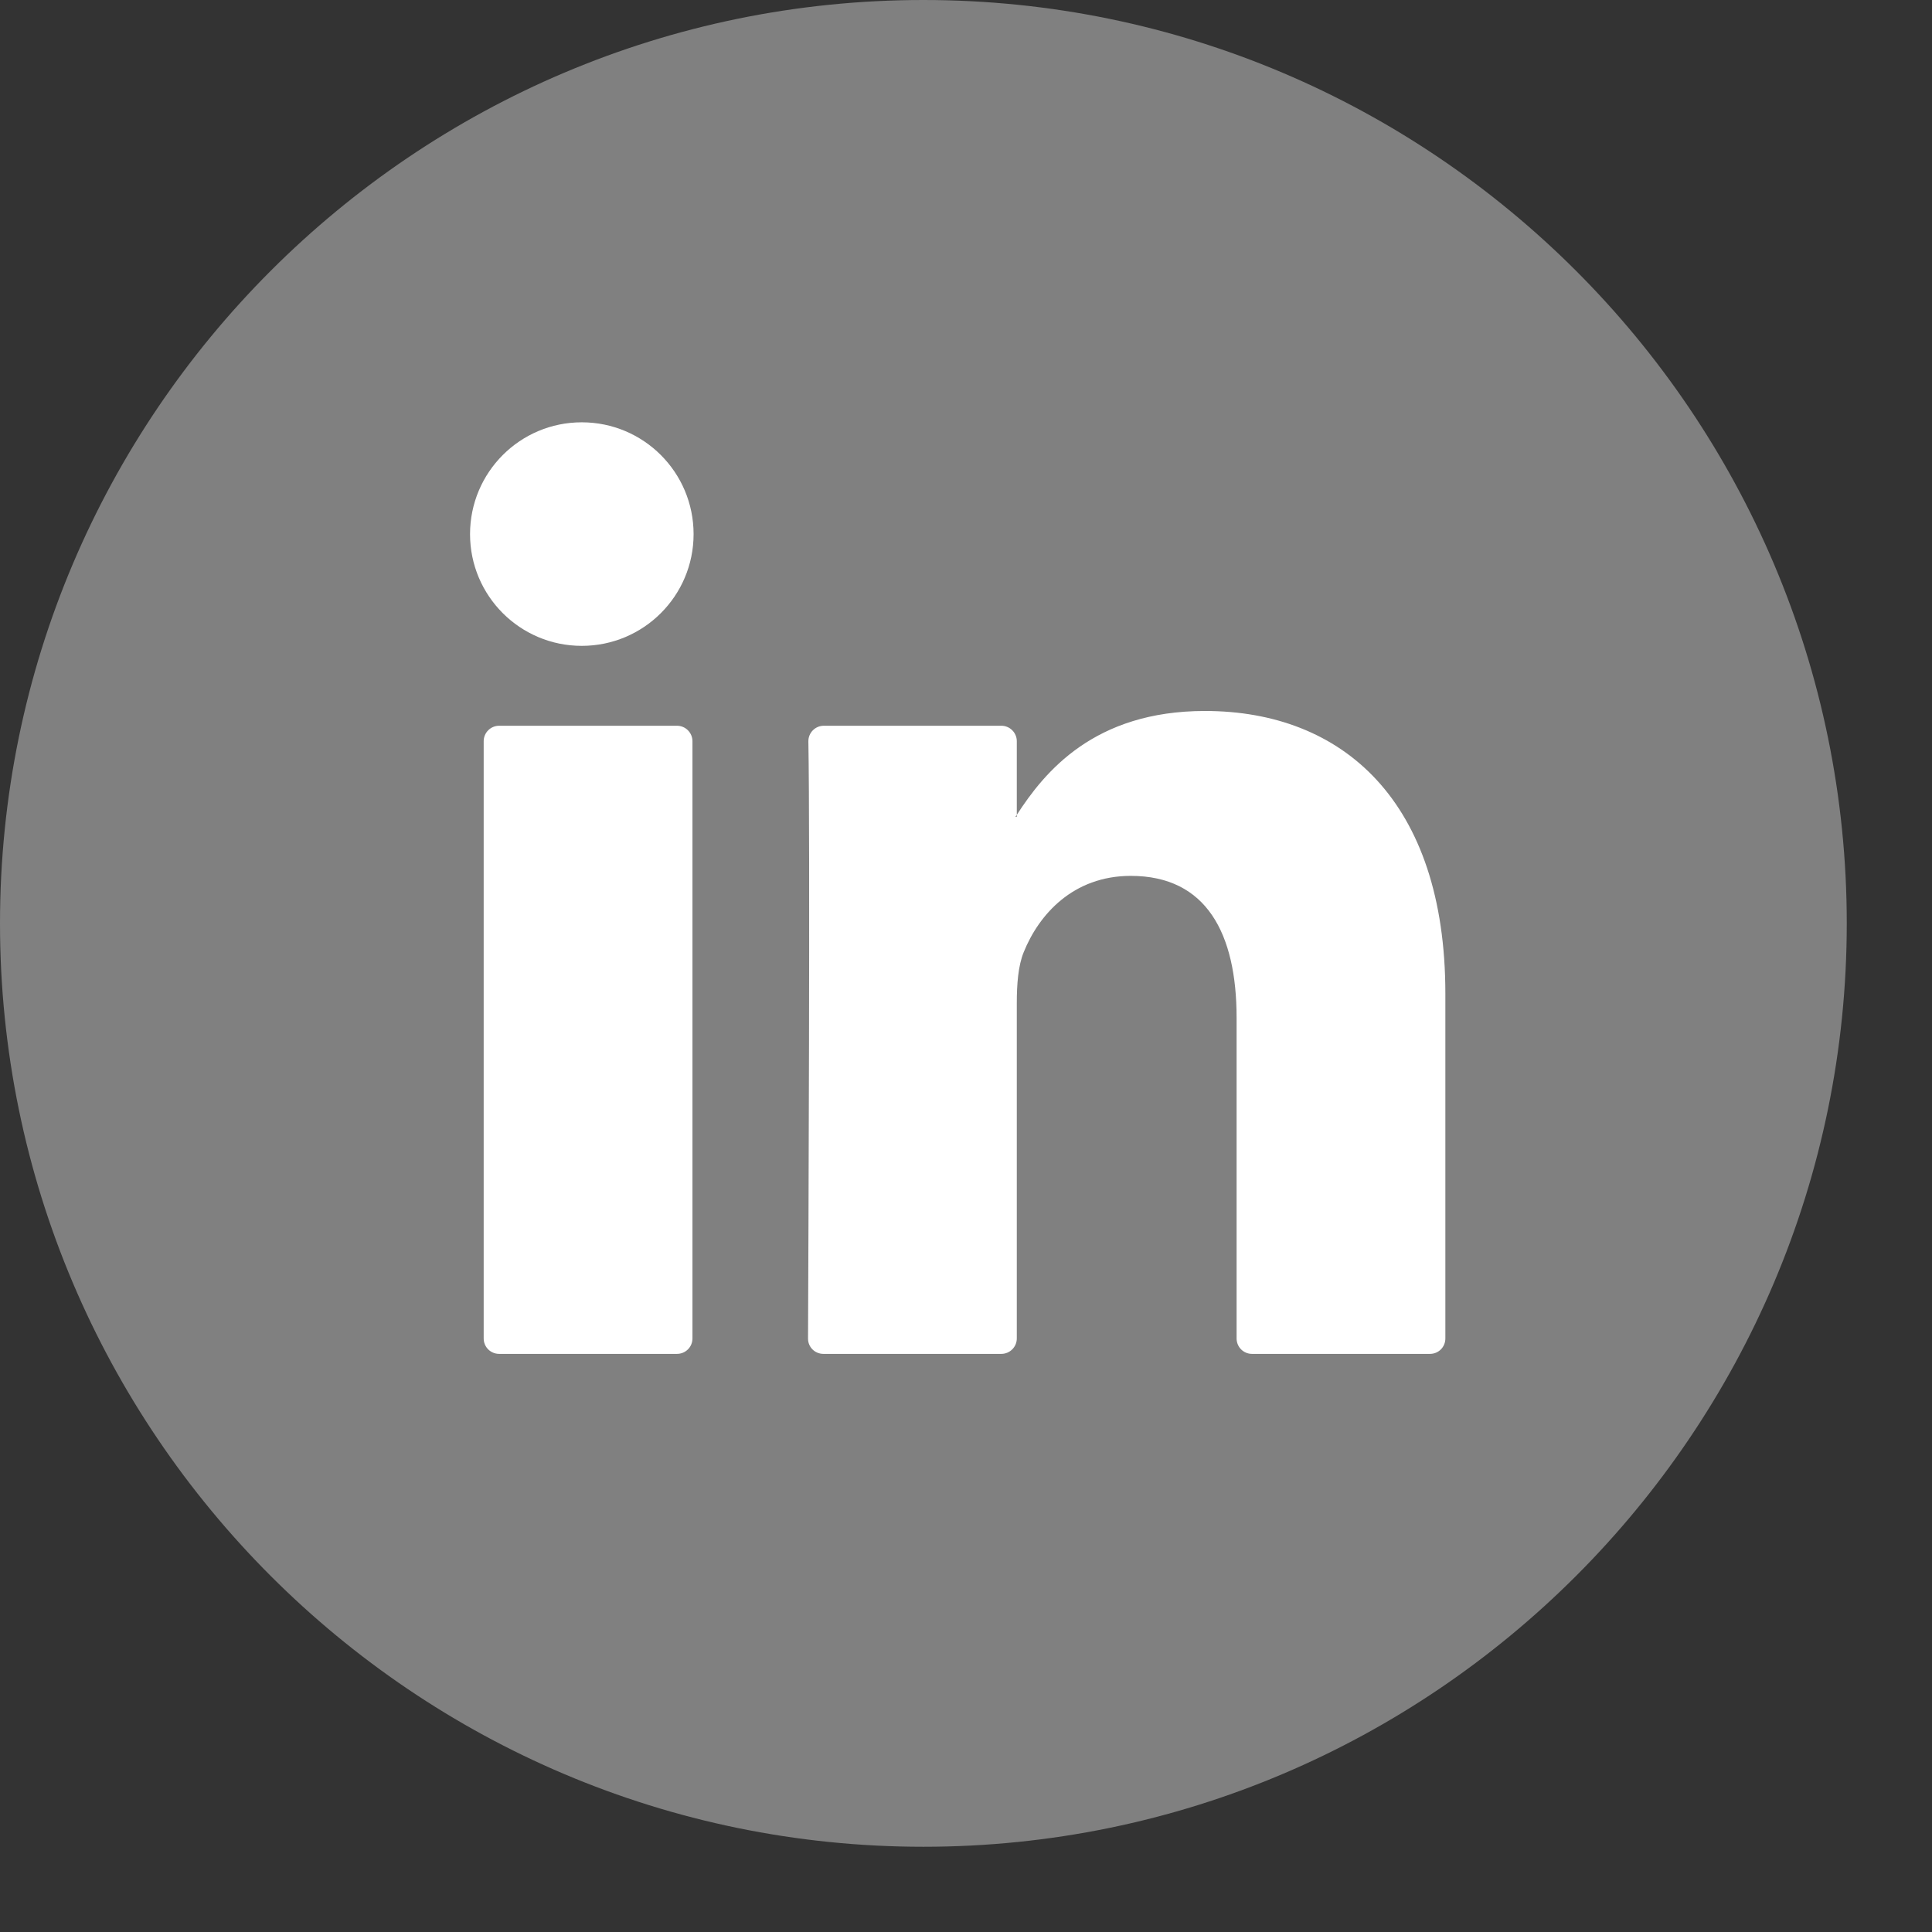 <svg width="17" height="17" viewBox="0 0 17 17" fill="none" xmlns="http://www.w3.org/2000/svg">
<rect x="0" y="0" width="17" height="17" fill="#333333" stroke="none"/>
<path d="M8.125 16.25C3.645 16.25 0 12.605 0 8.125C0 3.645 3.645 3.23093e-07 8.125 3.23093e-07C12.605 3.23093e-07 16.25 3.645 16.25 8.125C16.25 12.605 12.605 16.25 8.125 16.25Z" fill="#808080"/>
<path d="M4.392 11.913H5.957C6.032 11.913 6.093 11.853 6.093 11.777V6.522C6.093 6.447 6.032 6.386 5.957 6.386H4.392C4.317 6.386 4.256 6.447 4.256 6.522V11.777C4.256 11.853 4.317 11.913 4.392 11.913ZM12.718 8.744V11.777C12.718 11.853 12.658 11.913 12.583 11.913H11.016C10.942 11.913 10.881 11.853 10.881 11.777V8.956C10.881 8.214 10.616 7.707 9.95 7.707C9.442 7.707 9.141 8.048 9.008 8.378C8.959 8.497 8.947 8.661 8.947 8.826V11.777C8.947 11.852 8.886 11.913 8.811 11.913H7.245C7.17 11.913 7.109 11.853 7.11 11.777C7.113 11.026 7.129 7.38 7.113 6.524C7.112 6.448 7.173 6.386 7.249 6.386H8.811C8.886 6.386 8.947 6.447 8.947 6.522V7.17C8.943 7.176 8.938 7.182 8.935 7.187H8.947V7.17C9.191 6.793 9.626 6.256 10.603 6.256C11.812 6.256 12.718 7.046 12.718 8.744Z" fill="white"/>
<path d="M6.103 4.7C6.103 5.243 5.663 5.683 5.119 5.683C4.576 5.683 4.136 5.243 4.136 4.7C4.136 4.156 4.576 3.716 5.119 3.716C5.663 3.716 6.103 4.156 6.103 4.7Z" fill="white"/>
</svg>

